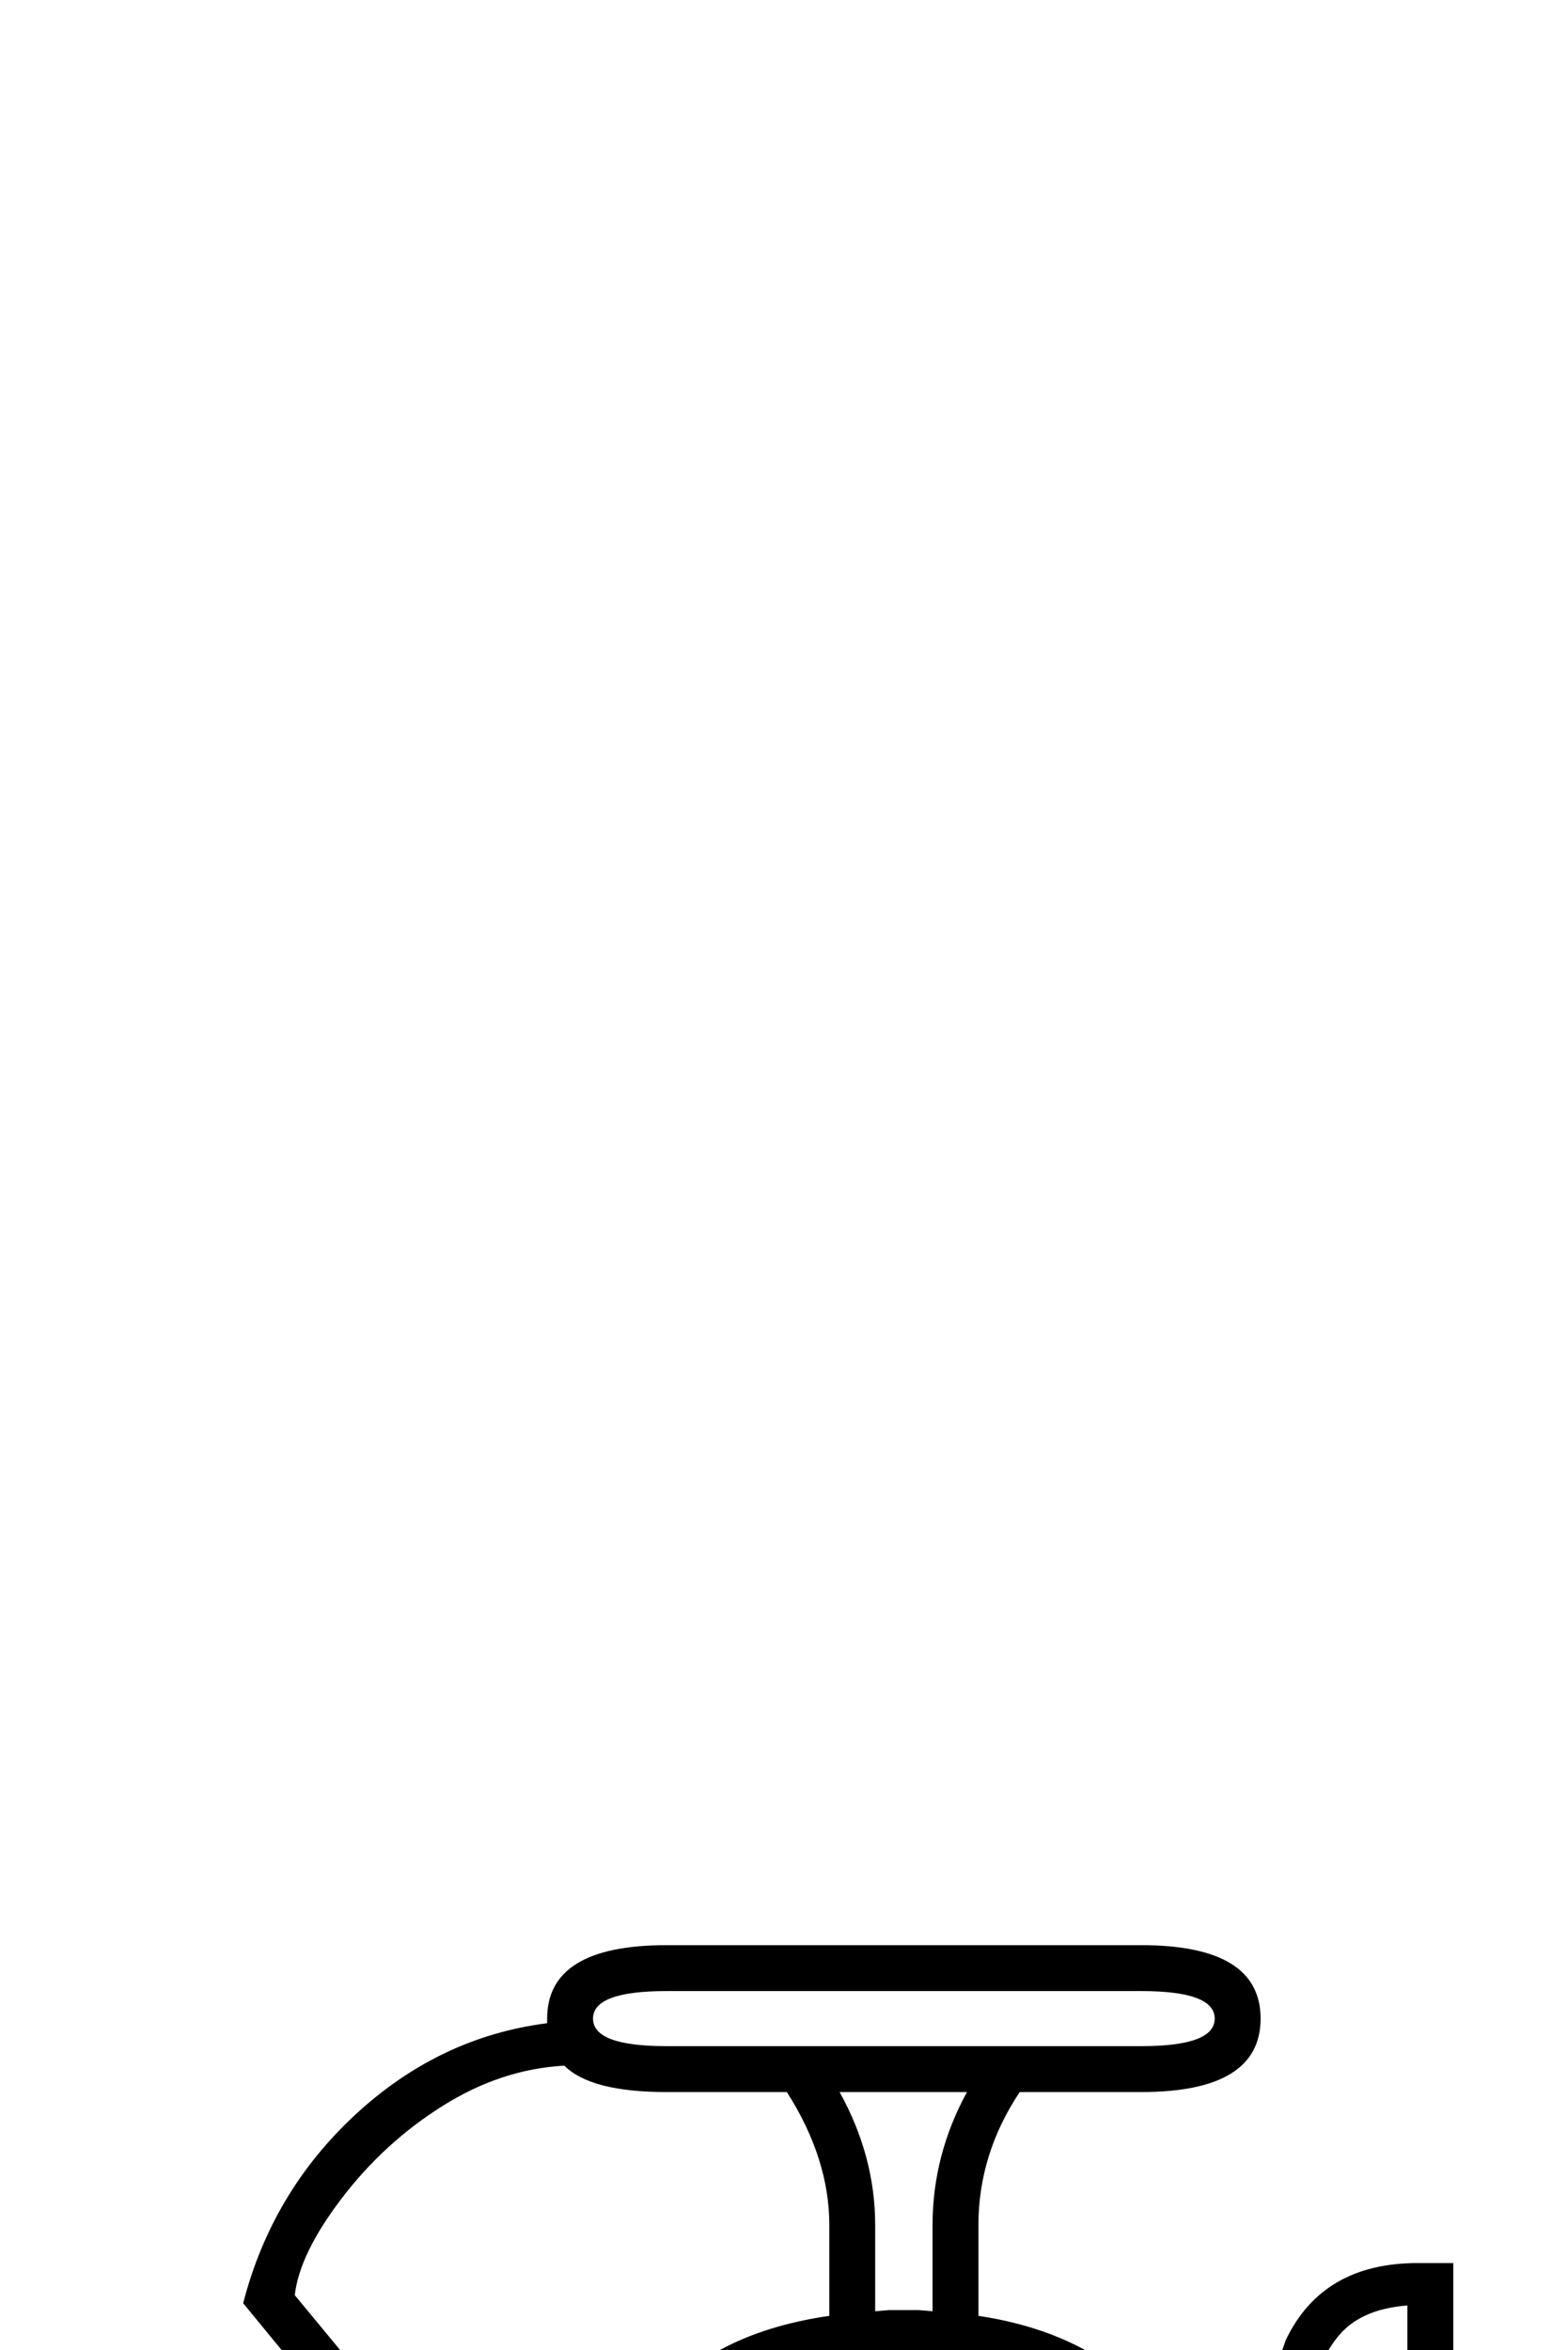 <?xml version="1.0" standalone="no"?>
<!DOCTYPE svg PUBLIC "-//W3C//DTD SVG 1.1//EN" "http://www.w3.org/Graphics/SVG/1.1/DTD/svg11.dtd" >
<svg xmlns="http://www.w3.org/2000/svg" xmlns:xlink="http://www.w3.org/1999/xlink" version="1.1" viewBox="-10 0 1367 2048">
  <g transform="scale(1, -1)"  transform-origin="center">
   <path fill="currentColor"
d="M222 0l-4 59l-114 60l142 112l-143 89l140 87l-142 88l126 82l-119 93l117 75l-125 85l118 86l-109 81l112 96l-119 95l112 97l-102 98l134 94l-124 91l149 86l-69 84q25 97 98 164.5t167 79.5v4q0 64 104 64h414q104 0 104 -64t-104 -64h-106q-36 -54 -36 -116v-79
q139 -21 185 -135q24 3 40 17.5t27 50.5l16 46q32 67 115 67h31v-125h-20q-35 0 -35 -45q0 -57 -21.5 -89t-50.5 -48t-81 -28q-5 -102 -72 -389l-91 -393h172l118 -656h-800l118 656h176l-53 229q-111 460 -111 570q0 117 48.5 186.5t158.5 85.5v79q0 58 -37 116h-105
q-66 0 -89 23q-55 -3 -106 -35t-88 -80.5t-41 -84.5l86 -104l-139 -77l120 -88l-140 -97l98 -96l-107 -93l118 -95l-110 -95l114 -84l-116 -84l128 -87l-121 -79l117 -93l-118 -77l142 -89l-141 -87l138 -85l-139 -110l81 -42l4 -81zM757 388q0 -124 -132 -278l-61 -70h428
l-60 70q-133 154 -133 278q0 84 67 359q144 592 144 708q0 115 -54 176t-178 61t-178 -61t-54 -176q0 -116 144 -708q67 -275 67 -359zM717 388q0 56 -38 228h-151l-103 -576h78q102 102 158 193t56 155zM839 388q0 -69 58.5 -161.5t151.5 -186.5h78l-103 576h-147
q-38 -174 -38 -228zM571 2010q-64 0 -64 -24t64 -24h414q64 0 64 24t-64 24h-414zM1039 1557q7 -25 10 -77q68 17 92 48t24 78q0 32 13.5 53.5t38.5 24.5v52q-41 -3 -60.5 -27t-29.5 -68q-7 -30 -27 -54t-61 -30zM791 1732l12 -1v75q0 61 30 116h-111q31 -56 31 -116v-75
l12 1h26z" />
  </g>

</svg>
